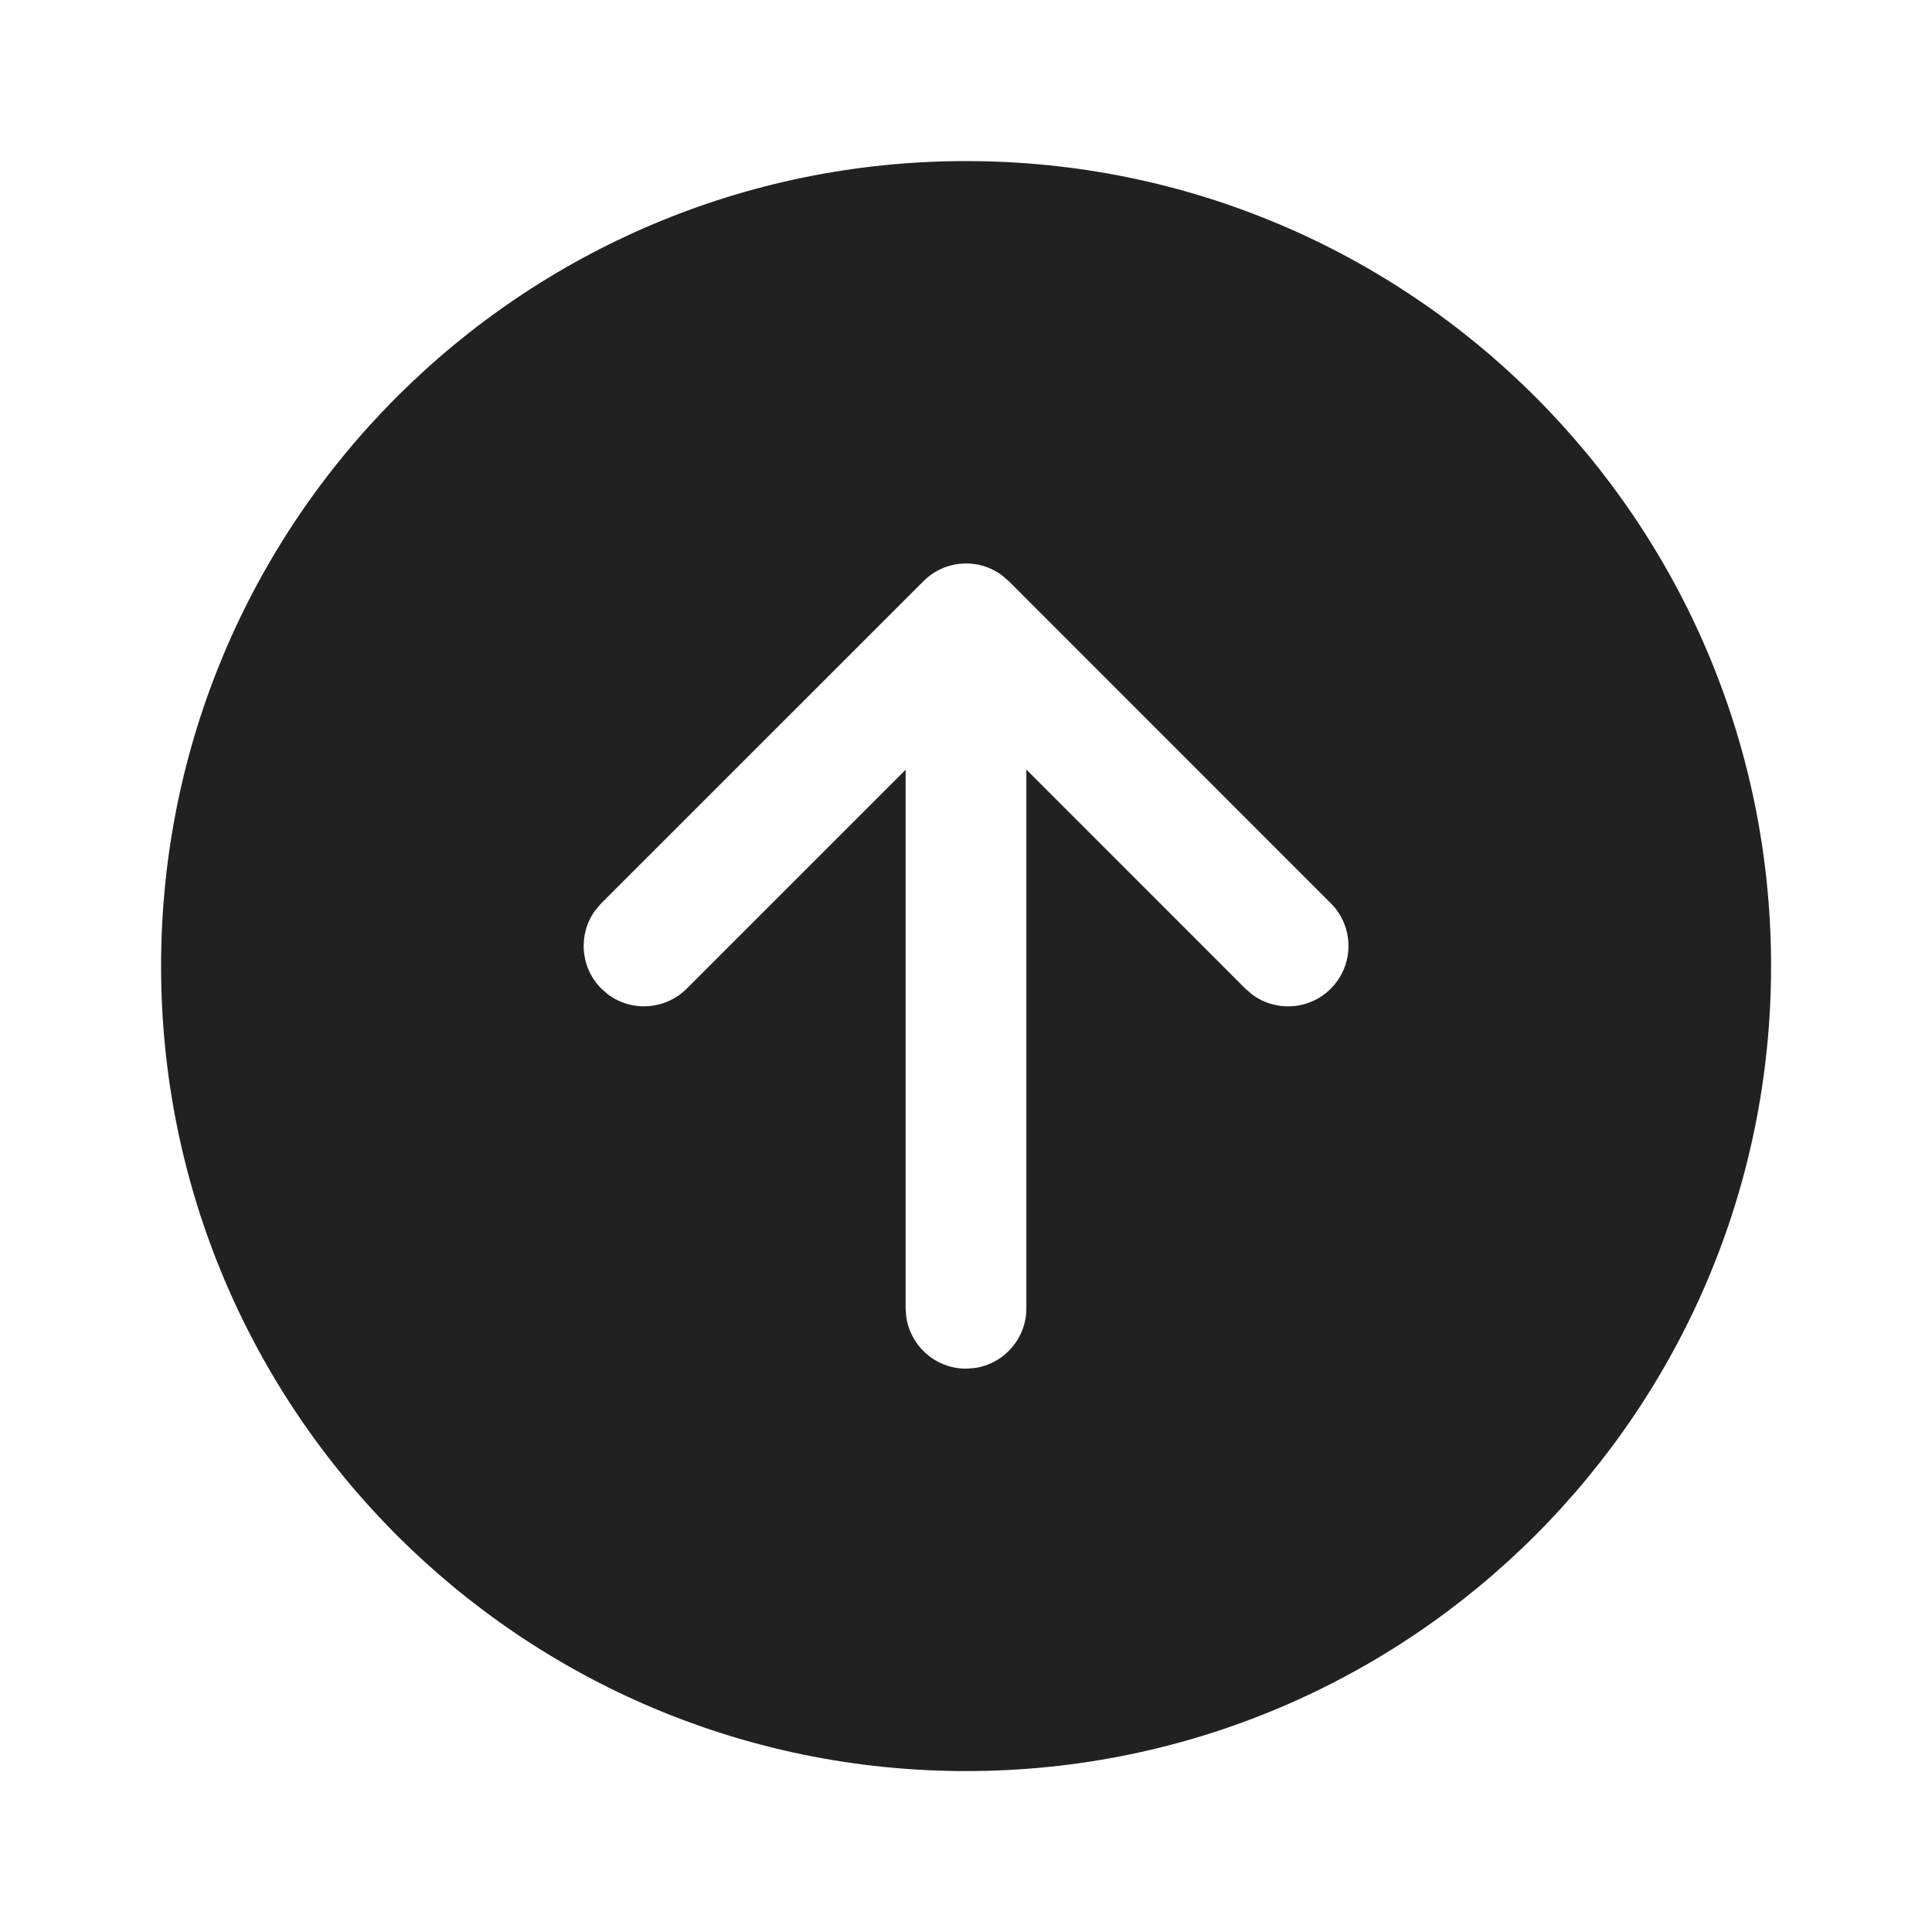 <svg width="24" height="24" viewBox="0 0 24 24" fill="none" xmlns="http://www.w3.org/2000/svg">
<path d="M22.001 12.001C22.001 6.478 17.524 2.001 12.001 2.001C6.478 2.001 2.001 6.478 2.001 12.001C2.001 17.524 6.478 22.001 12.001 22.001C17.524 22.001 22.001 17.524 22.001 12.001ZM7.47 12.281C7.204 12.015 7.18 11.598 7.397 11.305L7.47 11.22L11.471 7.22C11.737 6.953 12.154 6.929 12.447 7.147L12.532 7.22L16.532 11.221C16.825 11.514 16.824 11.989 16.531 12.282C16.265 12.548 15.848 12.572 15.555 12.354L15.471 12.282L12.75 9.56L12.75 16.252C12.75 16.631 12.468 16.945 12.102 16.995L12 17.002C11.621 17.002 11.307 16.719 11.257 16.353L11.25 16.252L11.25 9.562L8.531 12.281C8.264 12.547 7.848 12.572 7.554 12.354L7.47 12.281Z" fill="#212121"/>
</svg>
